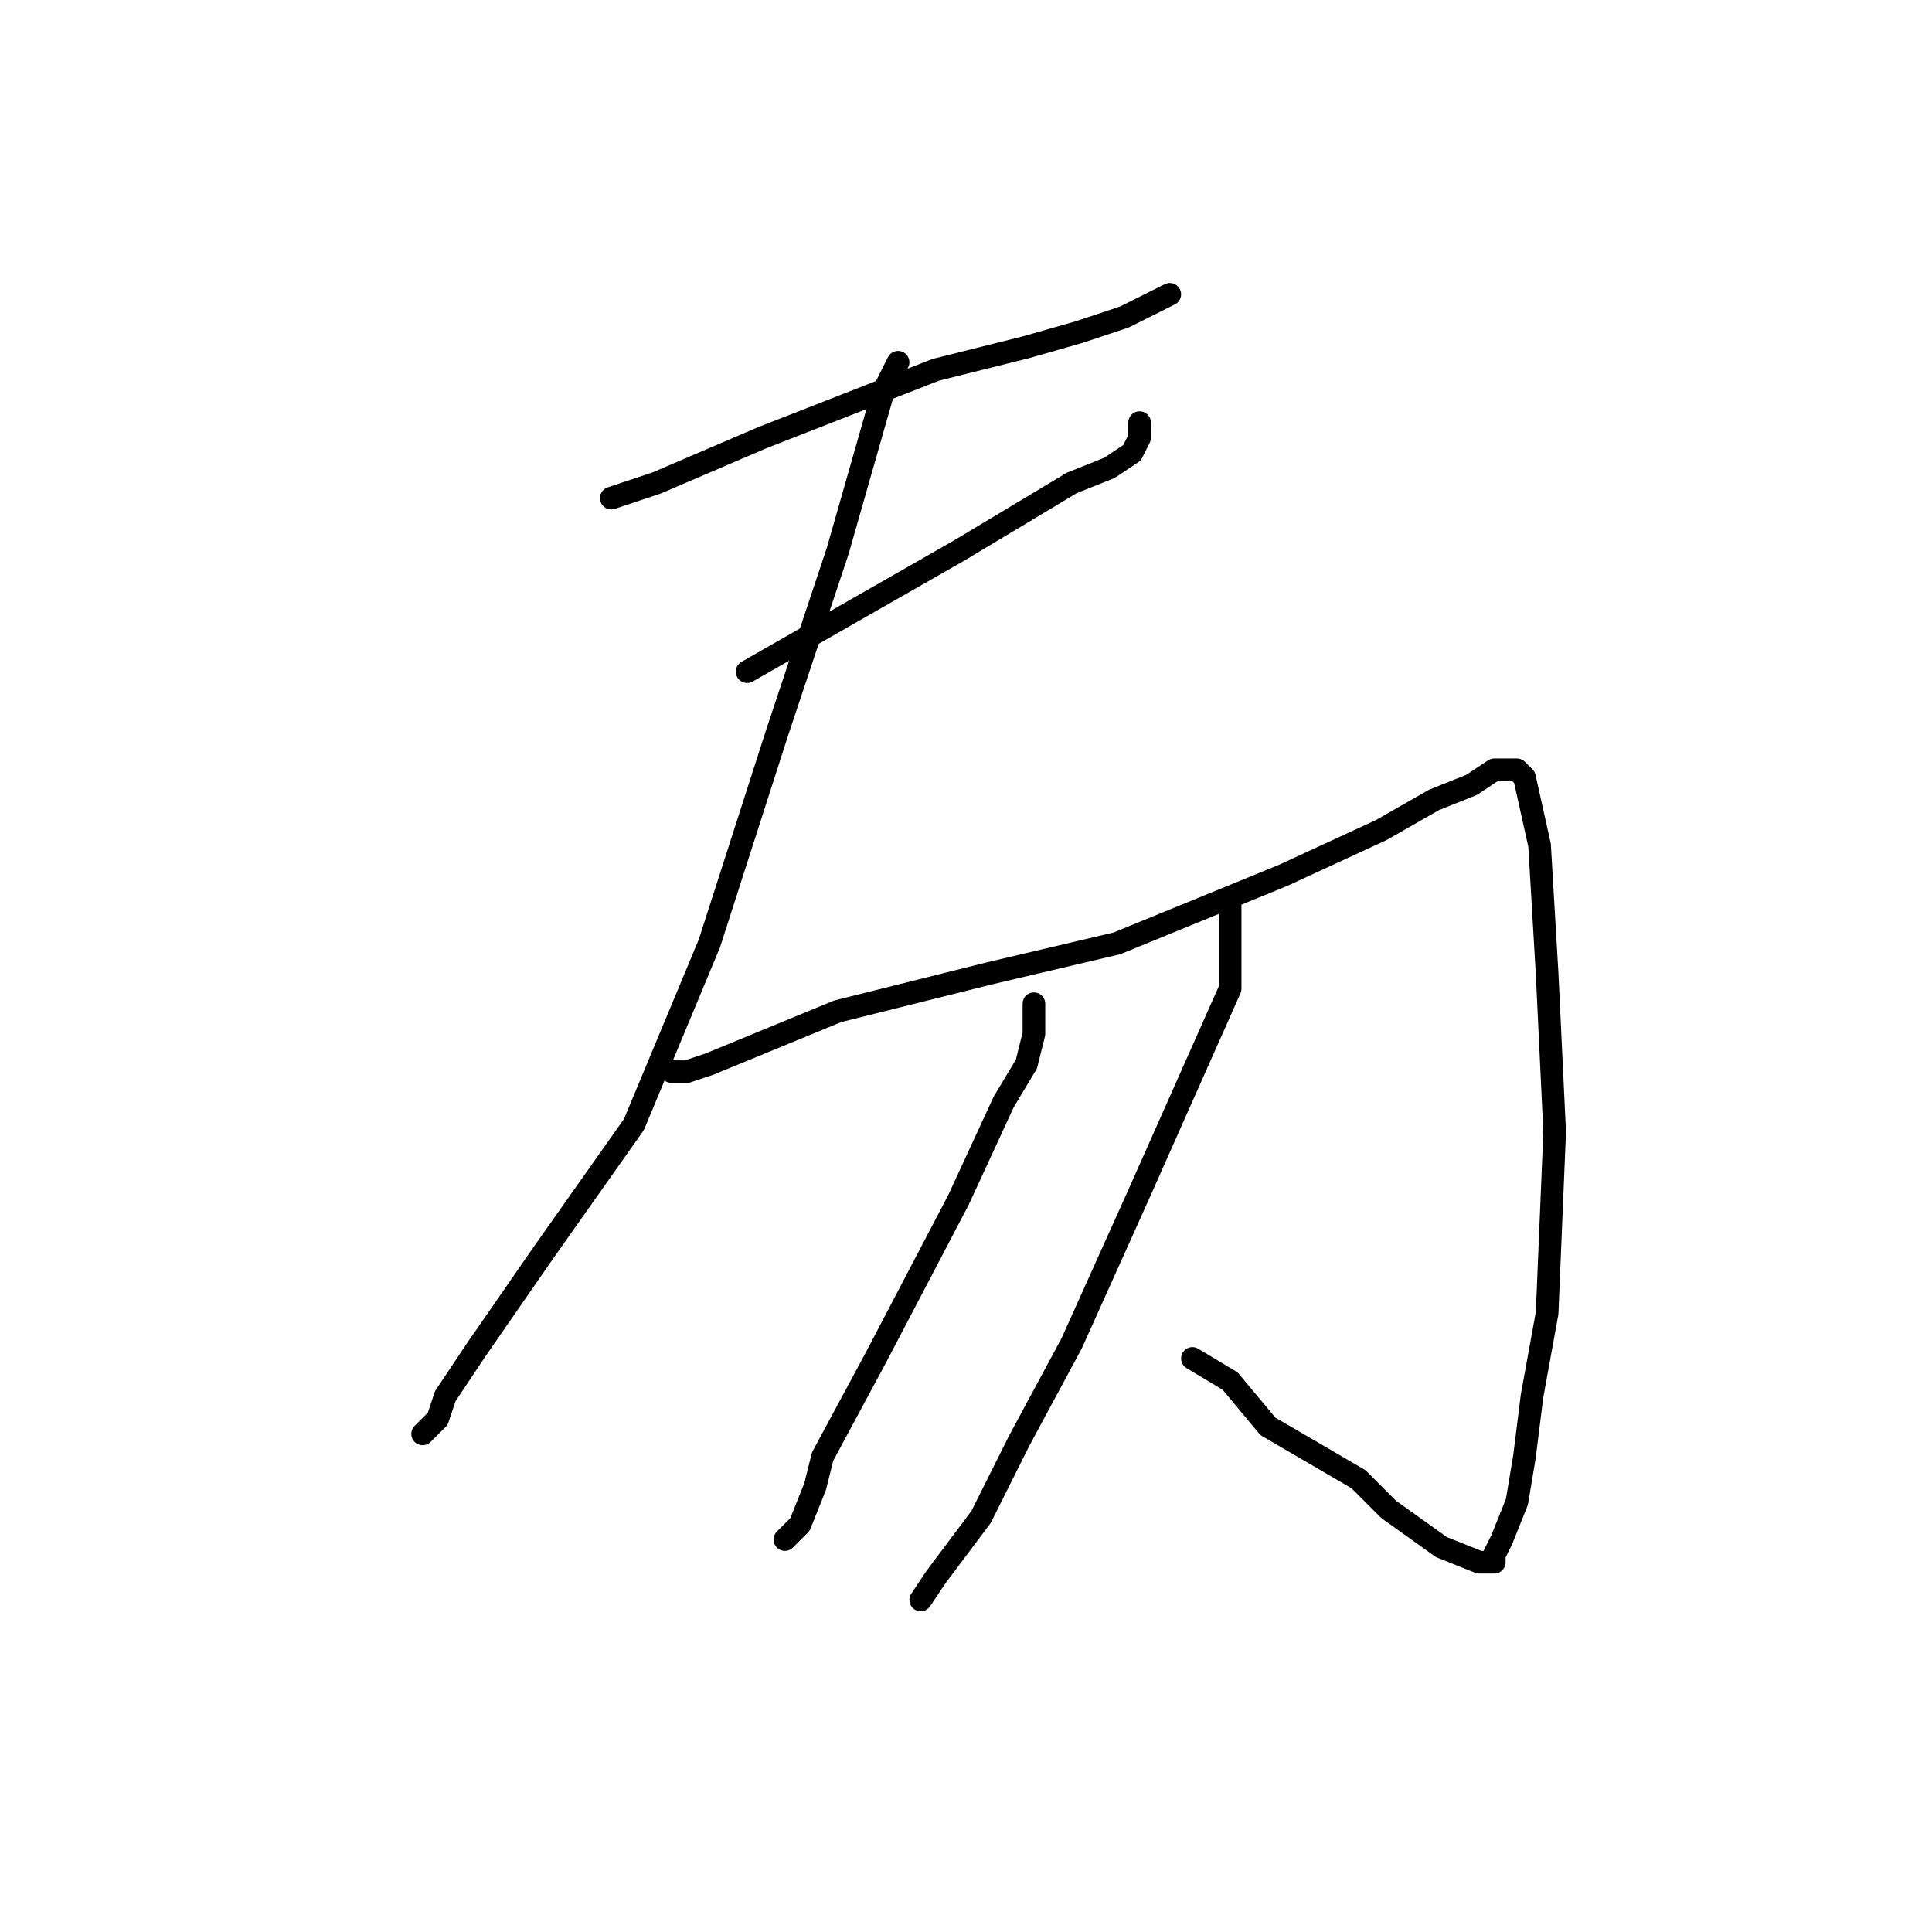 <?xml version="1.0" standalone="no"?>
    <svg width="256" height="256" xmlns="http://www.w3.org/2000/svg" version="1.1">
    <polyline stroke="black" stroke-width="3" stroke-linecap="round" fill="transparent" stroke-linejoin="round" points="81 66 84 65 87 64 101 58 124 49 136 46 143 44 149 42 153 40 155 39 155 39 " />
        <polyline stroke="black" stroke-width="3" stroke-linecap="round" fill="transparent" stroke-linejoin="round" points="99 89 106 85 113 81 127 73 137 67 142 64 147 62 150 60 151 58 151 57 151 56 151 56 " />
        <polyline stroke="black" stroke-width="3" stroke-linecap="round" fill="transparent" stroke-linejoin="round" points="119 48 118 50 117 52 111 73 103 97 94 125 84 149 72 166 63 179 59 185 58 188 56 190 56 190 " />
        <polyline stroke="black" stroke-width="3" stroke-linecap="round" fill="transparent" stroke-linejoin="round" points="89 142 90 142 91 142 94 141 111 134 131 129 148 125 170 116 183 110 190 106 195 104 198 102 199 102 200 102 201 102 202 103 204 112 205 129 206 150 205 174 203 185 202 193 201 199 199 204 198 206 198 207 197 207 196 207 191 205 184 200 180 196 168 189 163 183 158 180 158 180 " />
        <polyline stroke="black" stroke-width="3" stroke-linecap="round" fill="transparent" stroke-linejoin="round" points="137 133 137 135 137 137 136 141 133 146 127 159 116 180 109 193 108 197 106 202 104 204 104 204 " />
        <polyline stroke="black" stroke-width="3" stroke-linecap="round" fill="transparent" stroke-linejoin="round" points="163 119 163 125 163 131 159 140 151 158 142 178 135 191 130 201 124 209 122 212 122 212 " />
        </svg>